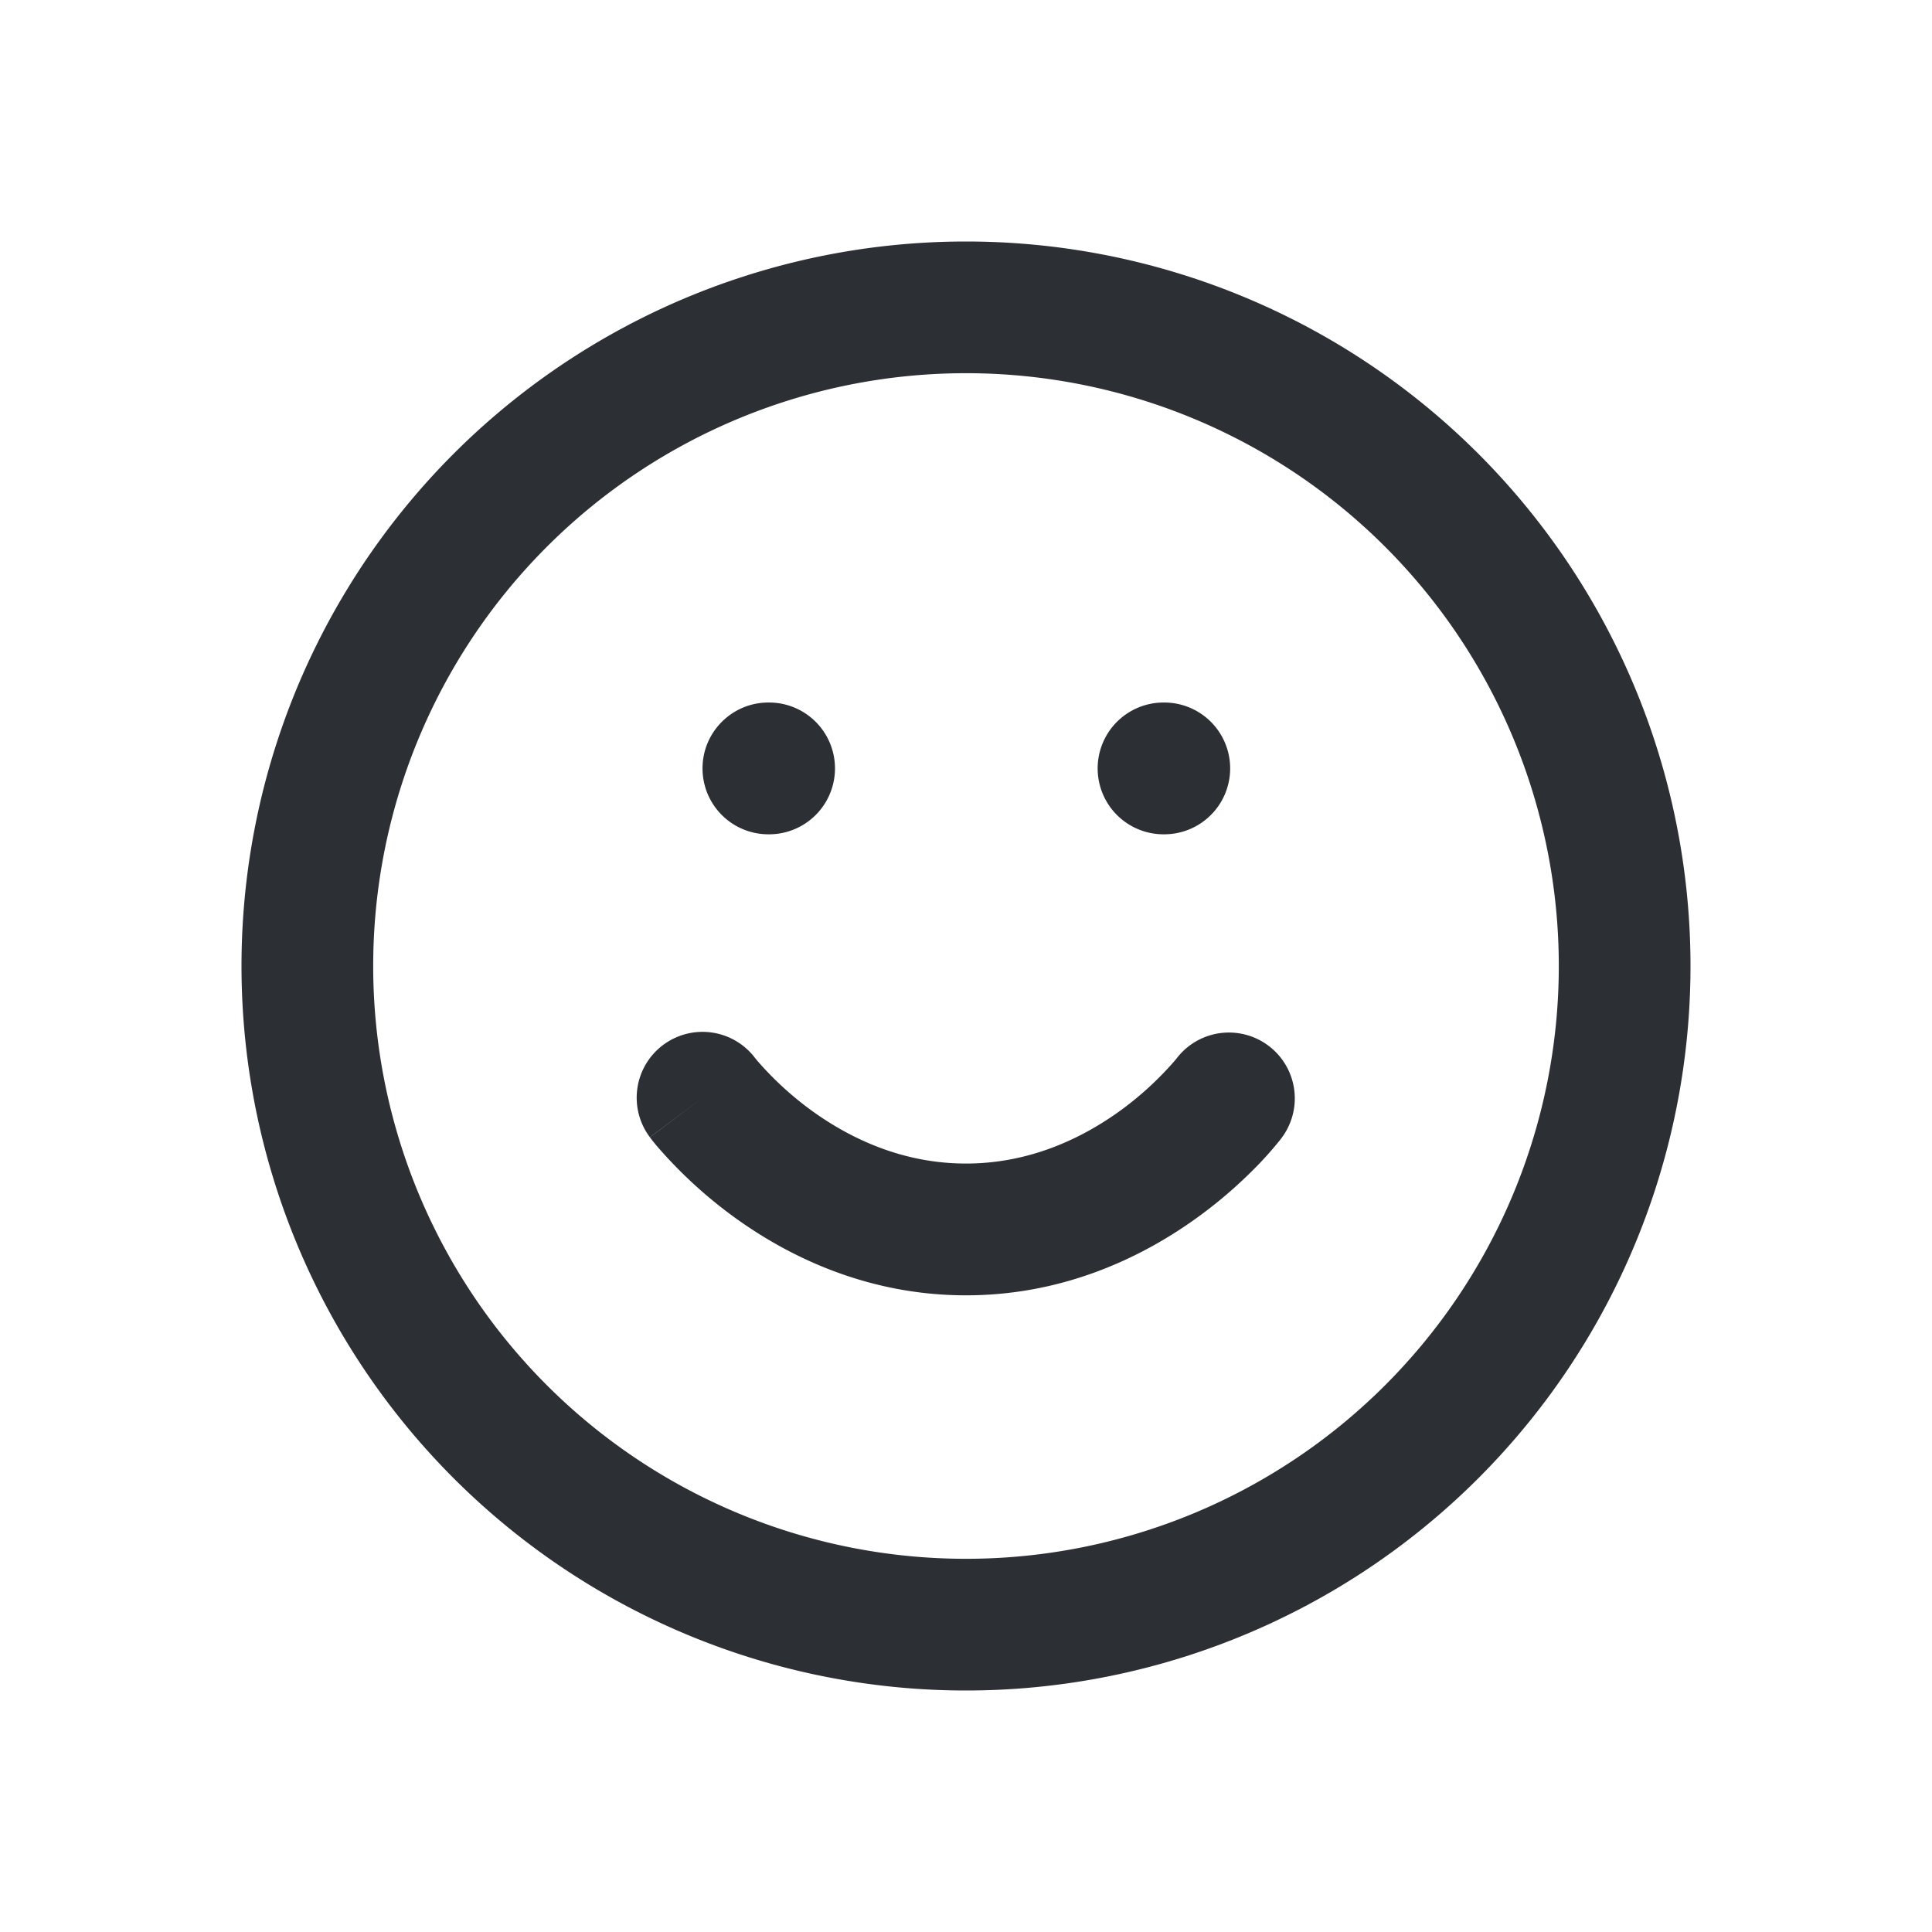 <svg xmlns="http://www.w3.org/2000/svg" width="24" height="24" fill="none" viewBox="0 0 24 24"><path fill="#22252A" fill-opacity=".95" fill-rule="evenodd" d="M4.636 12a7.364 7.364 0 1 1 14.728 0 7.364 7.364 0 0 1-14.728 0ZM12 3a9 9 0 1 0 0 18 9 9 0 0 0 0-18Zm-3.764 9.982a.818.818 0 0 1 1.143.16l.004.005.028.034a4.041 4.041 0 0 0 .667.612c.472.343 1.125.661 1.922.661.797 0 1.45-.318 1.922-.661a4.049 4.049 0 0 0 .667-.612l.028-.034.004-.005a.818.818 0 0 1 1.306.985l-.654-.49.654.49v.001l-.002.002-.002.003-.006.007-.017.023a4.59 4.59 0 0 1-.26.296c-.174.18-.427.419-.755.657-.653.475-1.637.975-2.885.975-1.248 0-2.232-.5-2.885-.975a5.677 5.677 0 0 1-.958-.883 3.21 3.21 0 0 1-.057-.07l-.017-.023-.006-.007-.003-.003v-.002l.653-.492-.654.491a.818.818 0 0 1 .163-1.145Zm.491-3.437c0-.451.367-.818.818-.818h.009a.818.818 0 0 1 0 1.637h-.009a.818.818 0 0 1-.818-.819Zm5.727-.818a.818.818 0 0 0 0 1.637h.009a.818.818 0 0 0 0-1.637h-.008Z" clip-rule="evenodd"/></svg>